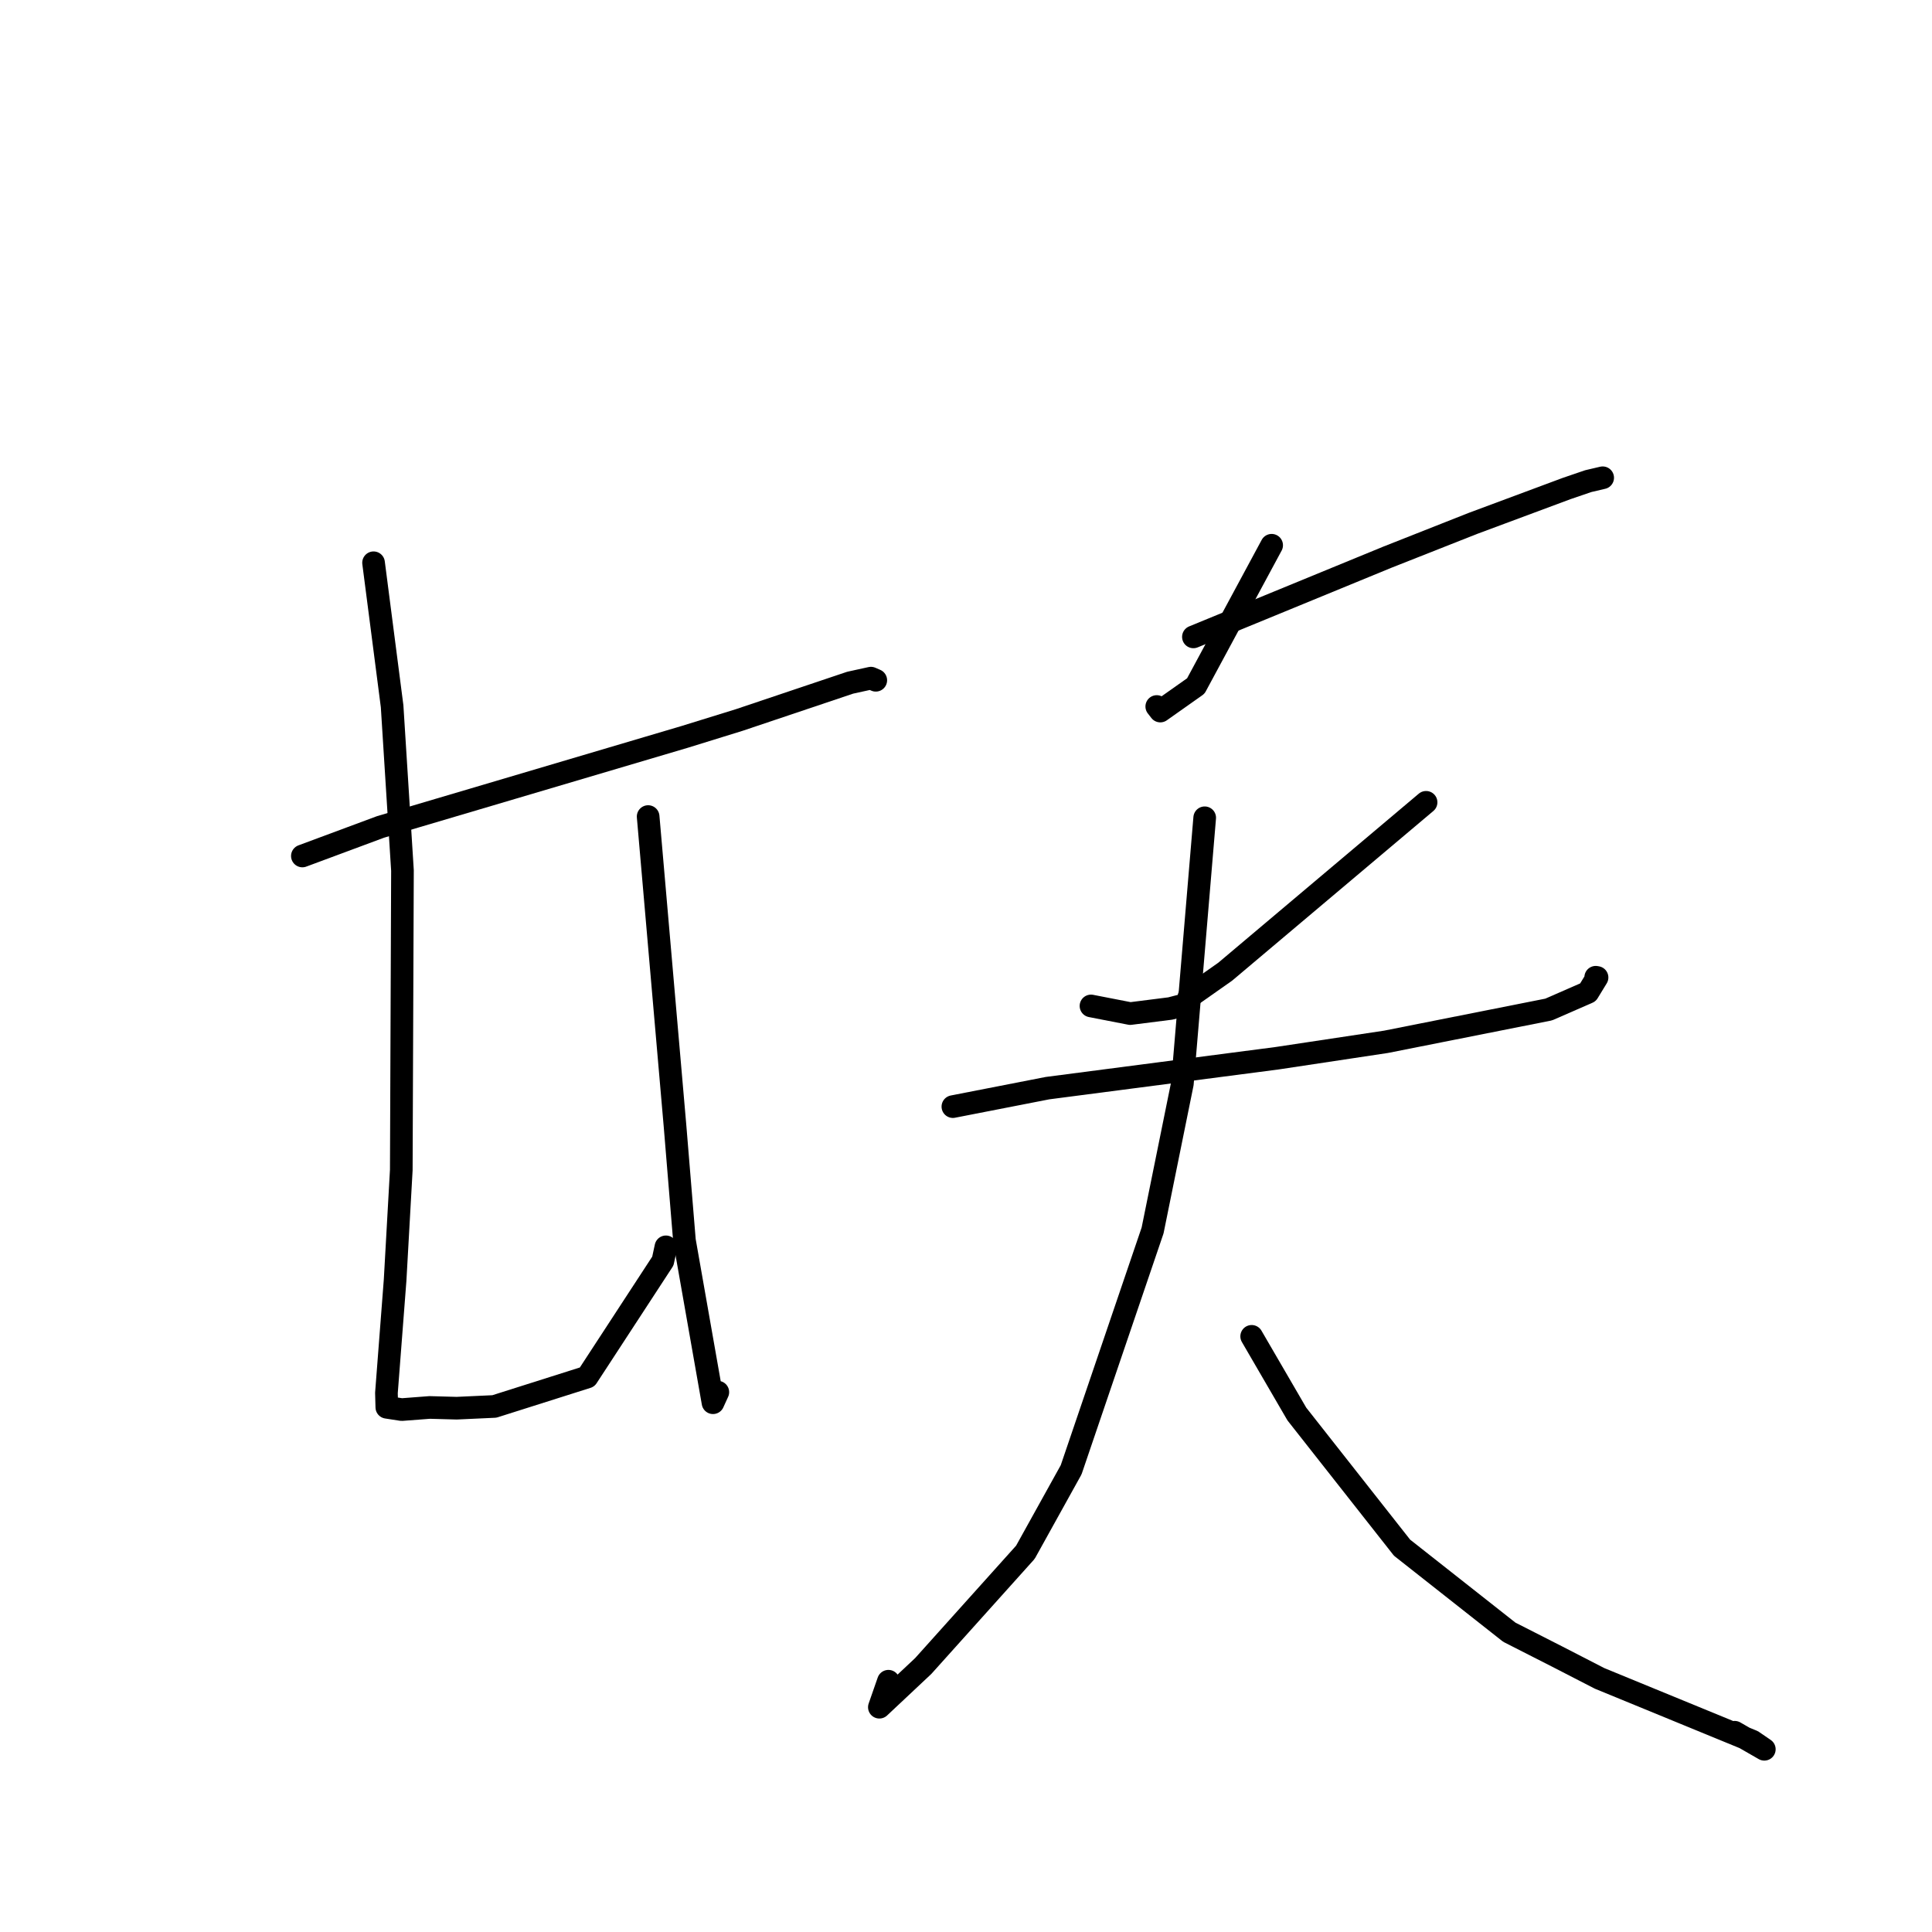 <?xml version="1.0" standalone="no"?>
    <svg width="256" height="256" xmlns="http://www.w3.org/2000/svg" version="1.1">
    <polyline stroke="black" stroke-width="3" stroke-linecap="round" fill="transparent" stroke-linejoin="round" points="40.066 113.422 50.422 109.573 63.228 105.783 90.734 97.638 97.938 95.408 112.647 90.463 115.404 89.858 116.035 90.134 116.046 90.139 " />
        <polyline stroke="black" stroke-width="3" stroke-linecap="round" fill="transparent" stroke-linejoin="round" points="49.498 74.569 51.957 93.578 53.329 115.348 53.173 155.032 52.353 169.638 51.204 184.575 51.255 186.473 53.229 186.778 56.932 186.495 60.512 186.593 65.503 186.363 77.797 182.468 87.833 167.095 88.238 165.212 " />
        <polyline stroke="black" stroke-width="3" stroke-linecap="round" fill="transparent" stroke-linejoin="round" points="85.882 108.198 89.445 149.206 90.692 164.367 94.477 185.869 95.116 184.467 " />
        <polyline stroke="black" stroke-width="3" stroke-linecap="round" fill="transparent" stroke-linejoin="round" points="168.501 72.249 158.45 90.898 153.746 94.218 153.277 93.615 " />
        <polyline stroke="black" stroke-width="3" stroke-linecap="round" fill="transparent" stroke-linejoin="round" points="158.133 84.391 183.822 73.835 195.17 69.353 207.592 64.73 210.444 63.755 212.335 63.312 212.364 63.306 " />
        <polyline stroke="black" stroke-width="3" stroke-linecap="round" fill="transparent" stroke-linejoin="round" points="144.561 133.292 149.76 134.304 155.073 133.632 156.343 133.302 " />
        <polyline stroke="black" stroke-width="3" stroke-linecap="round" fill="transparent" stroke-linejoin="round" points="188.963 106.311 162.348 128.753 157.521 132.147 " />
        <polyline stroke="black" stroke-width="3" stroke-linecap="round" fill="transparent" stroke-linejoin="round" points="126.262 146.633 138.797 144.186 169.21 140.223 183.643 138.047 205.208 133.767 210.412 131.494 211.618 129.521 211.441 129.49 " />
        <polyline stroke="black" stroke-width="3" stroke-linecap="round" fill="transparent" stroke-linejoin="round" points="159.629 108.359 156.669 143.597 152.725 163.041 141.933 194.752 135.87 205.682 122.332 220.757 116.52 226.214 117.72 222.771 " />
        <polyline stroke="black" stroke-width="3" stroke-linecap="round" fill="transparent" stroke-linejoin="round" points="165.853 177.072 171.84 187.368 185.778 205.075 199.99 216.275 206.386 219.53 211.951 222.395 232.211 230.714 233.782 231.789 229.856 229.532 " />
        </svg>